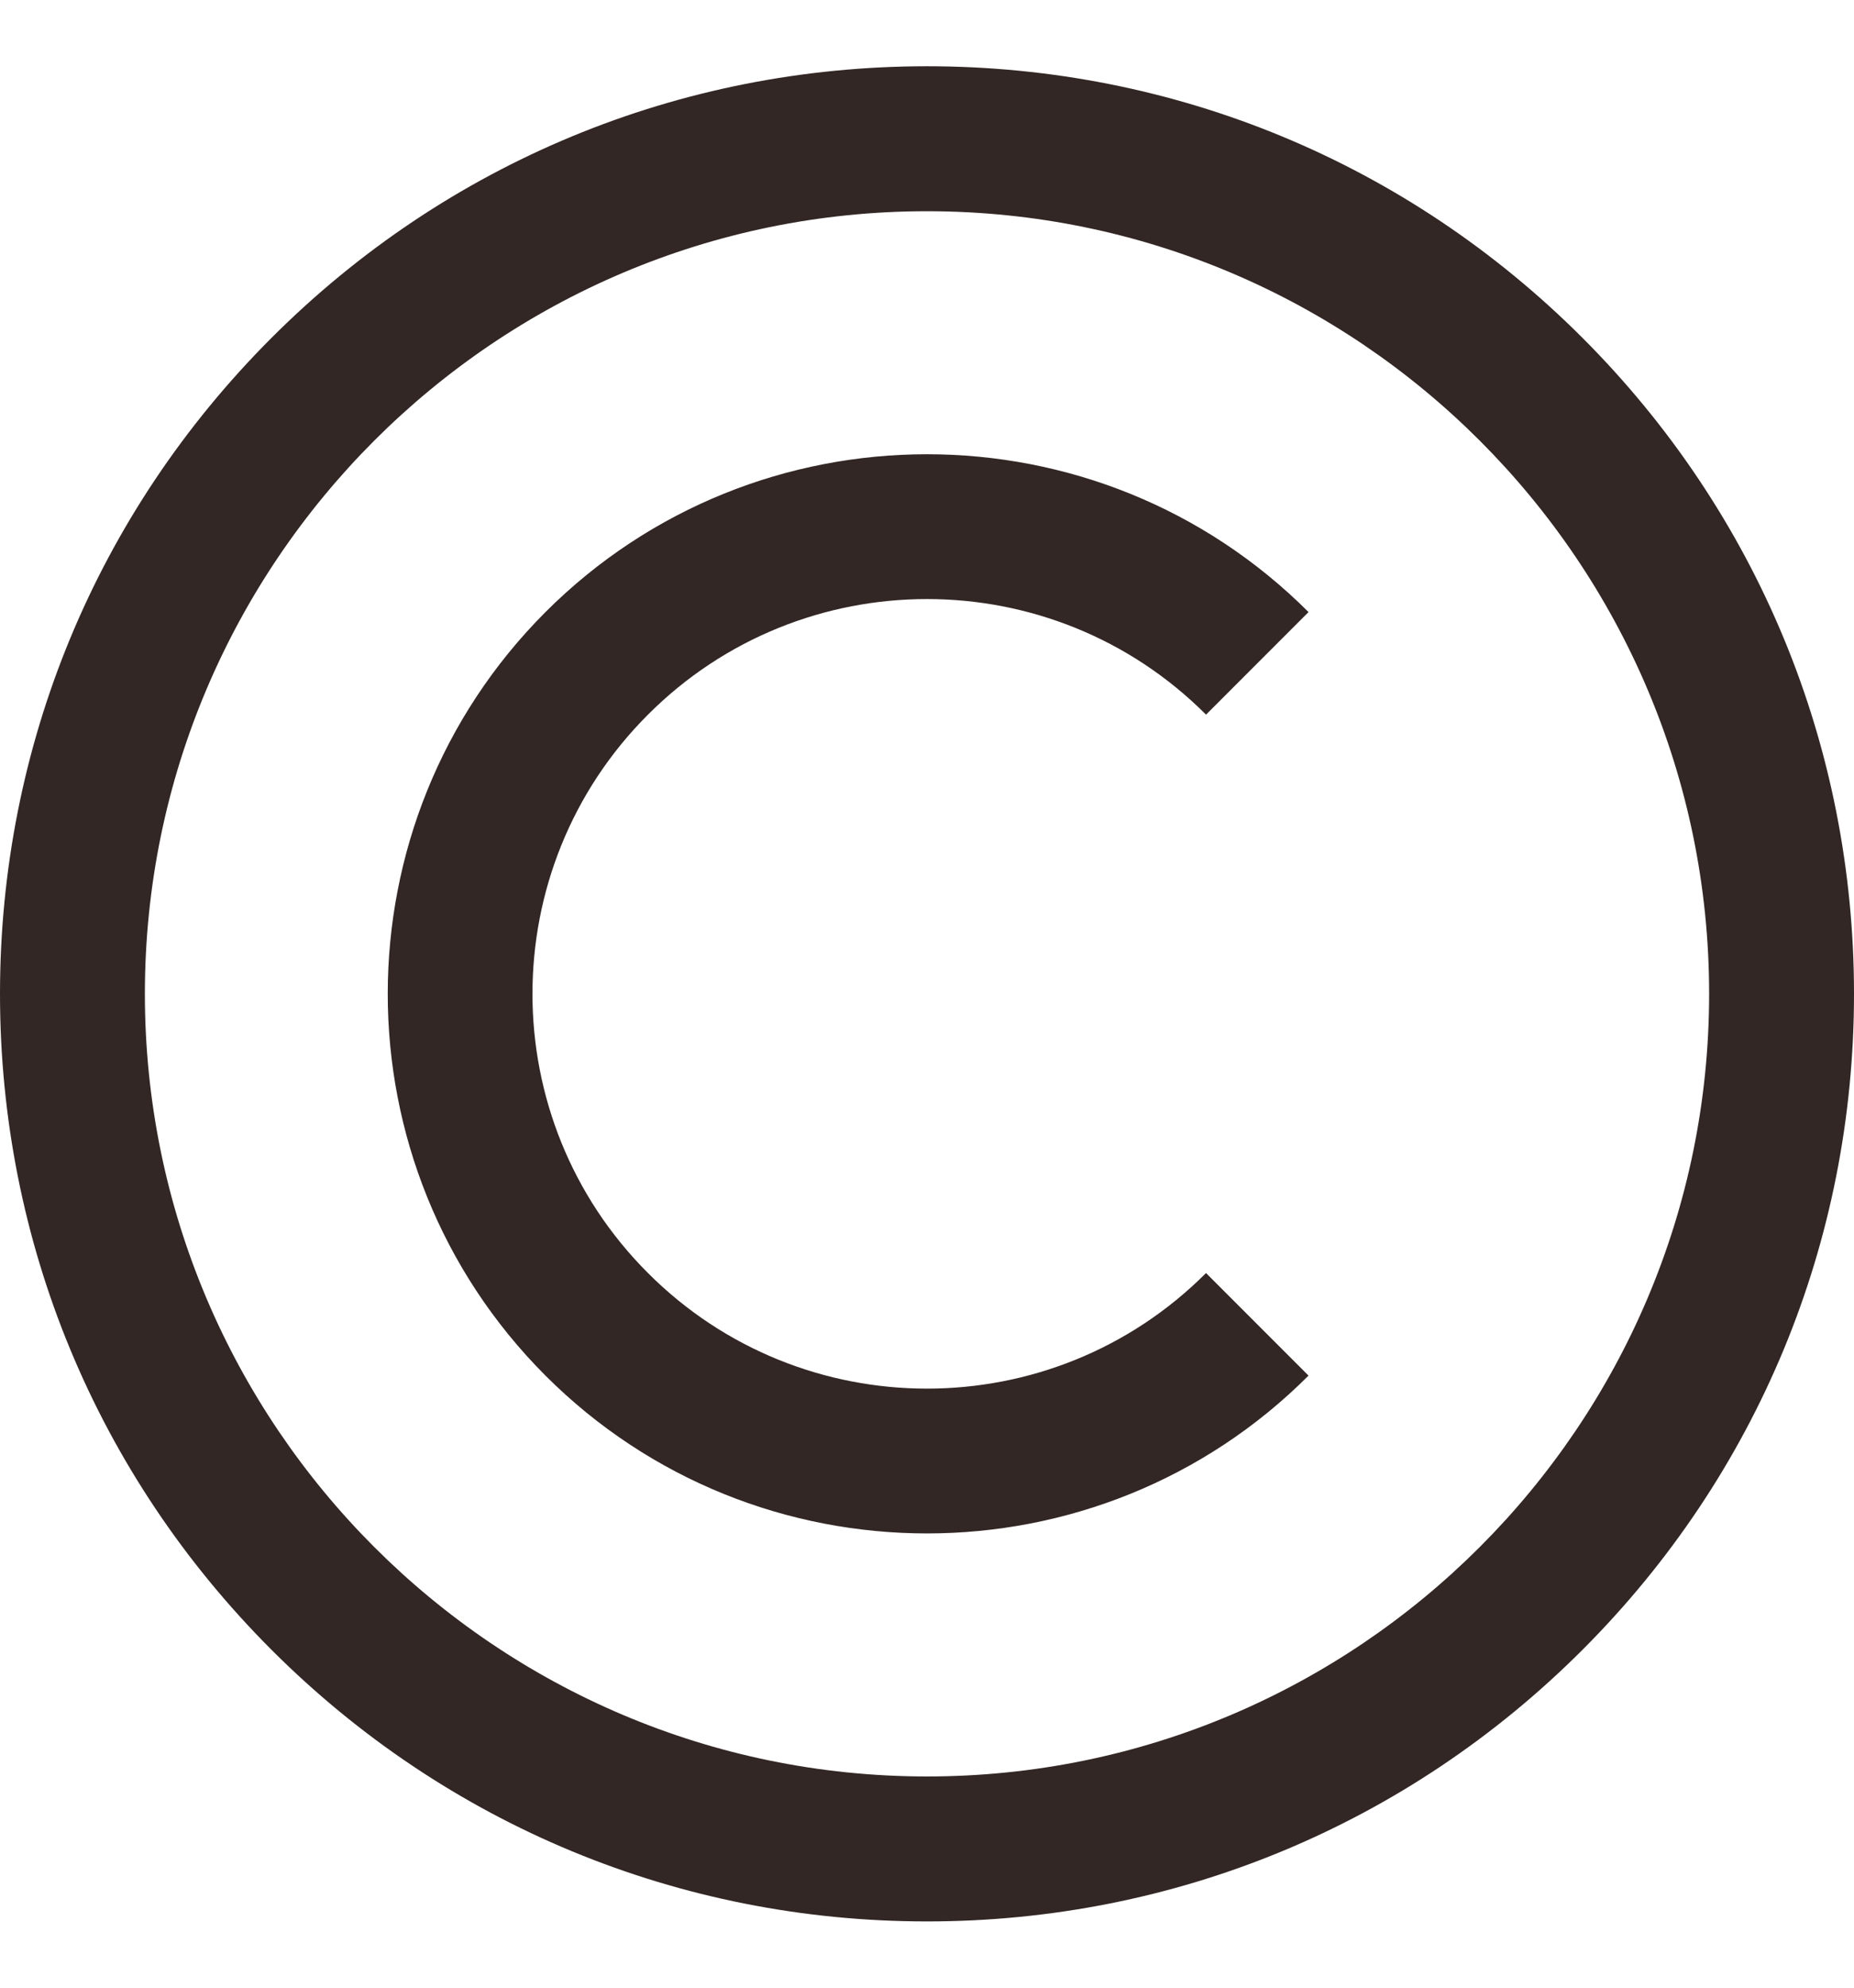 <svg width="14" height="15" viewBox="0 0 14 15" fill="none" xmlns="http://www.w3.org/2000/svg">
<g clip-path="url(#clip0)">
<path d="M7 14.5C5.13 14.5 3.372 13.772 2.05 12.45C0.728 11.128 0 9.37 0 7.5C0 5.63 0.728 3.872 2.05 2.55C3.372 1.228 5.13 0.5 7 0.5C8.87 0.5 10.628 1.228 11.95 2.55C13.272 3.872 14 5.63 14 7.5C14 9.37 13.272 11.128 11.95 12.45C10.628 13.772 8.87 14.5 7 14.5ZM7 1.594C3.743 1.594 1.094 4.243 1.094 7.5C1.094 10.757 3.743 13.406 7 13.406C10.257 13.406 12.906 10.757 12.906 7.5C12.906 4.243 10.257 1.594 7 1.594ZM9.881 10.381L9.107 9.607C7.945 10.77 6.055 10.77 4.893 9.607C3.73 8.445 3.73 6.555 4.893 5.393C6.055 4.23 7.945 4.23 9.107 5.393L9.881 4.619C8.292 3.031 5.708 3.031 4.119 4.619C2.531 6.208 2.531 8.792 4.119 10.381C4.913 11.175 5.957 11.572 7 11.572C8.043 11.572 9.087 11.175 9.881 10.381Z" fill="#322724"/>
</g>
<defs>
<clipPath id="clip0">
<rect width="14" height="14" fill="white" transform="translate(0 0.5)"/>
</clipPath>
</defs>
</svg>

